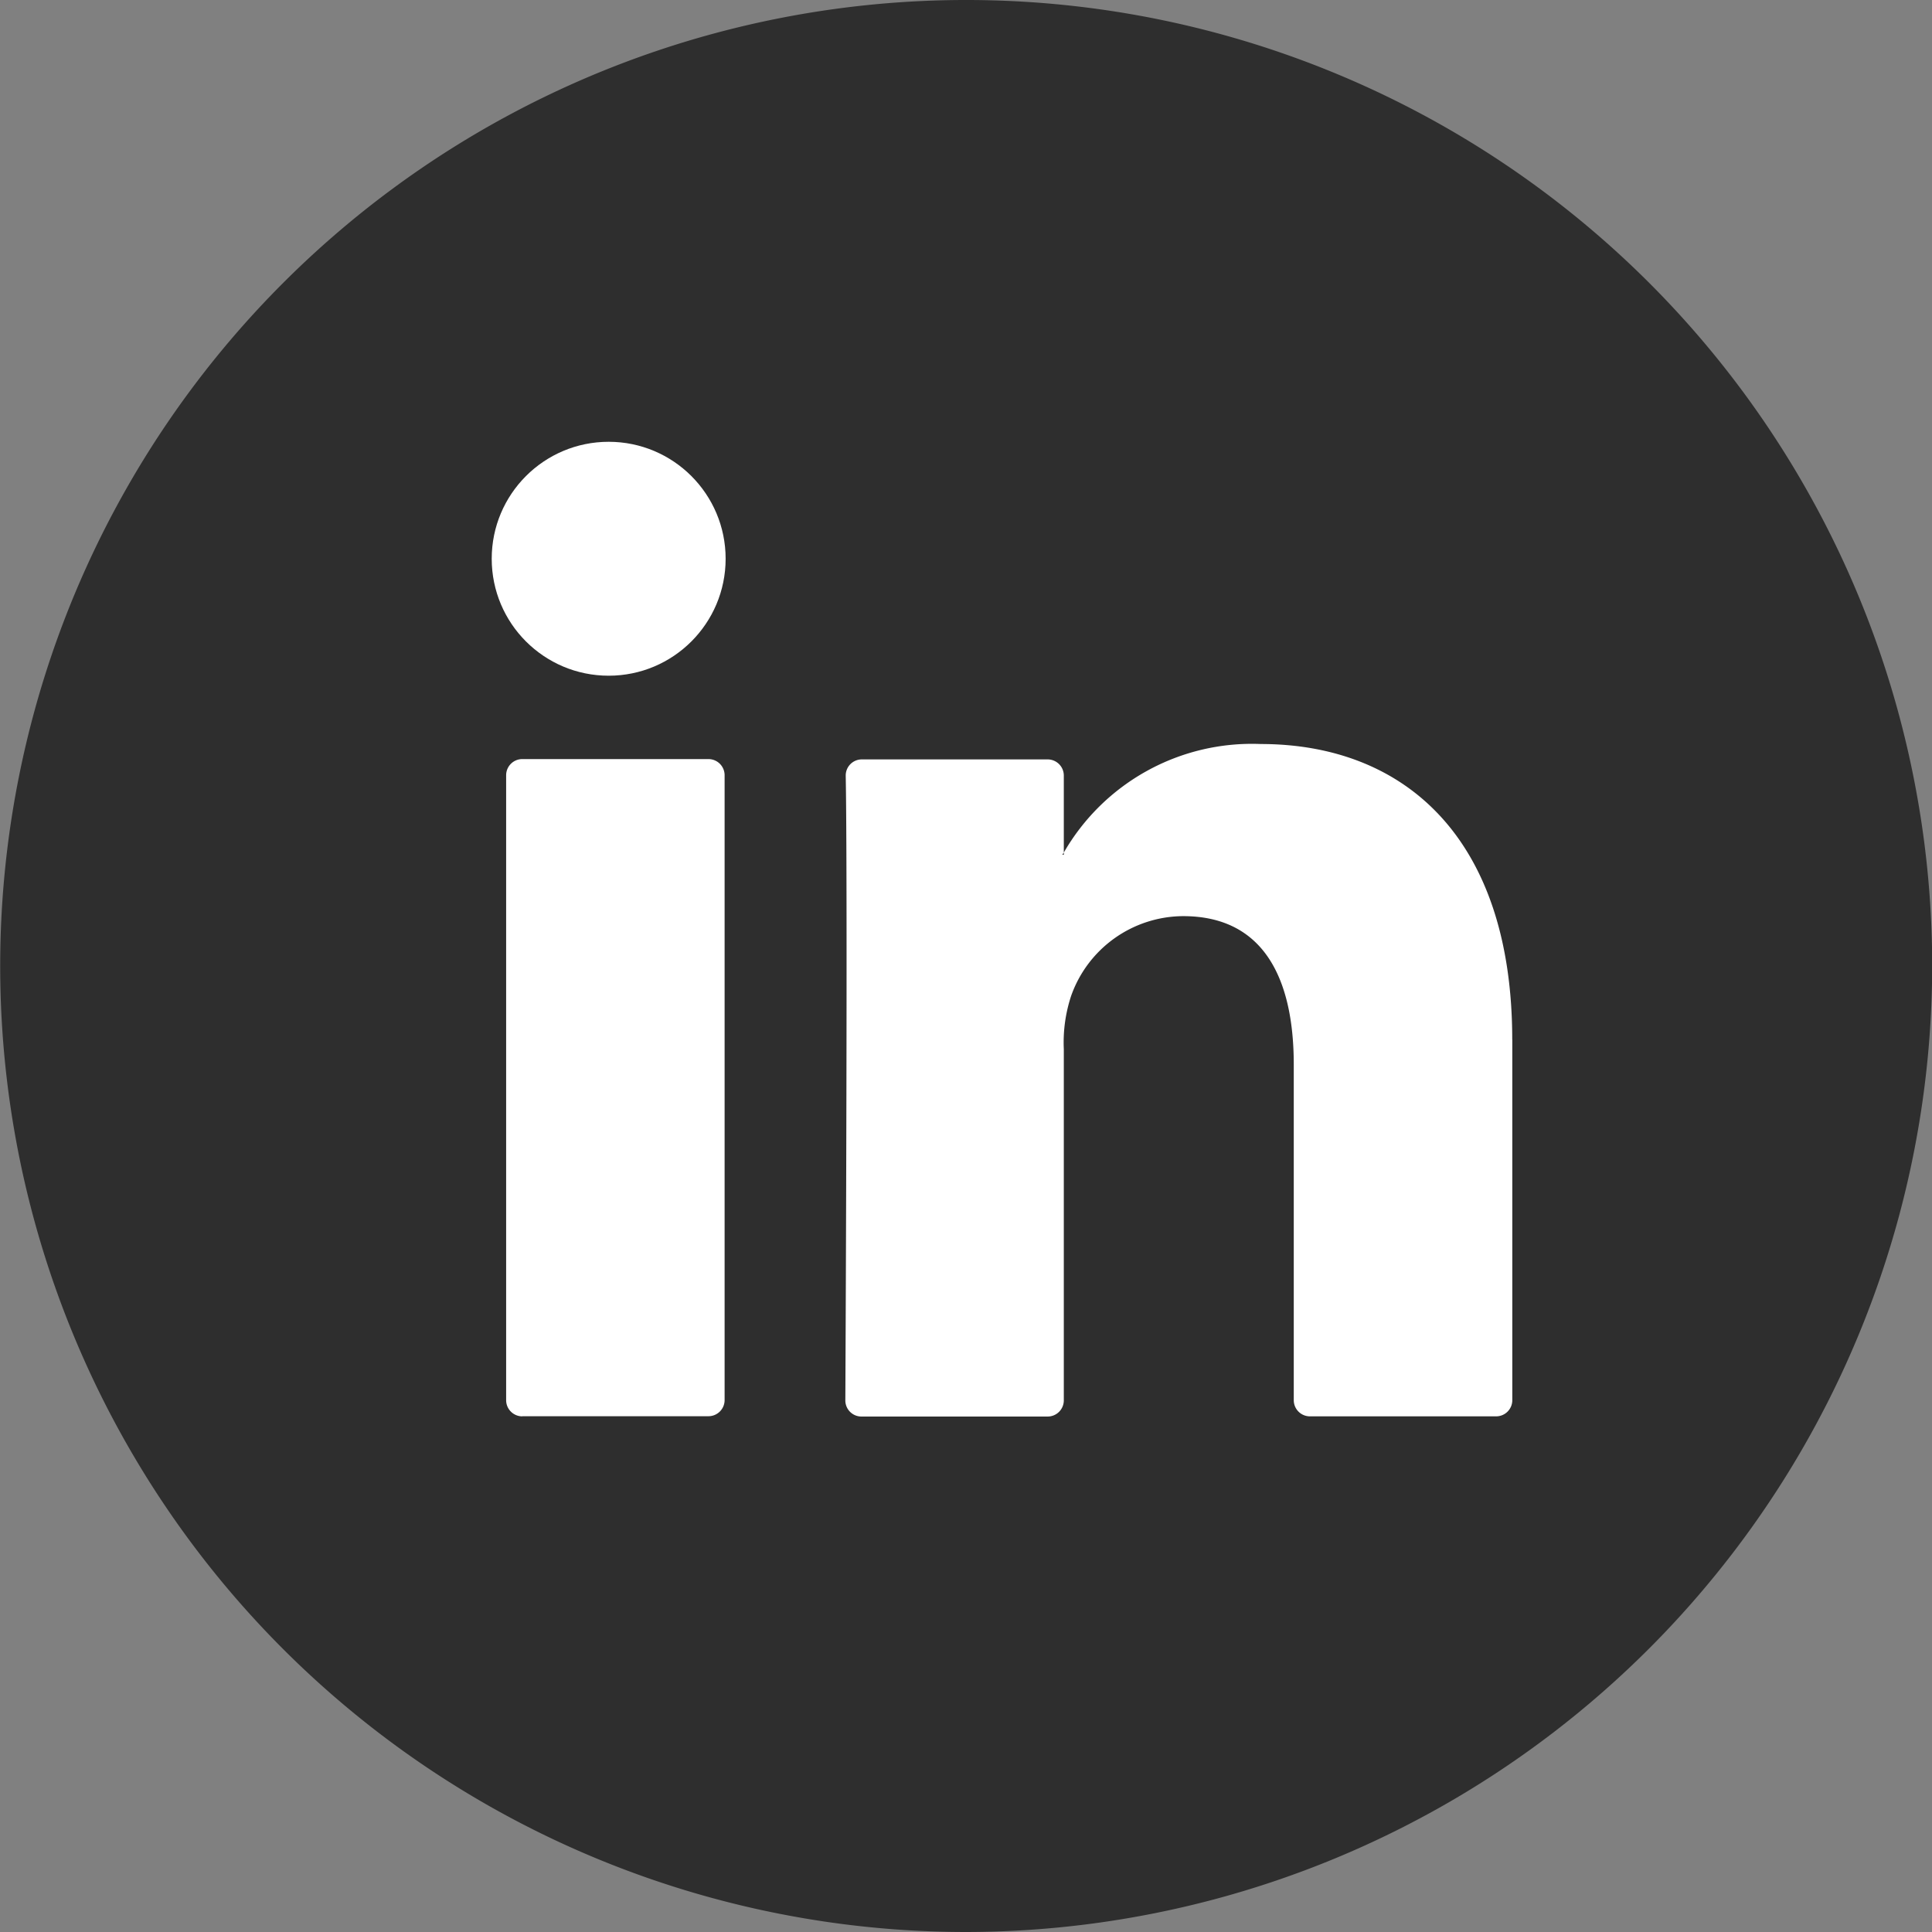 <svg xmlns="http://www.w3.org/2000/svg" width="30.262" height="30.262" viewBox="0 0 30.262 30.262"><rect x="0" y="0" width="30.262" height="30.262" fill="#808080" stroke="none"/><defs><style>.a{fill:#2e2e2e;}.b{fill:#fff;}</style></defs><g transform="translate(0 0)"><g transform="translate(0 0)"><path class="a" d="M629.1,298.356a15.131,15.131,0,1,1,15.131-15.131A15.149,15.149,0,0,1,629.1,298.356Z" transform="translate(-613.966 -268.094)"/><g transform="translate(7.926 11.651)"><path class="b" d="M644,293.706v5.649a.253.253,0,0,1-.253.253h-2.917a.253.253,0,0,1-.253-.253V294.1c0-1.383-.494-2.327-1.733-2.327a1.871,1.871,0,0,0-1.755,1.251,2.33,2.33,0,0,0-.114.834v5.5a.253.253,0,0,1-.253.253h-2.916a.252.252,0,0,1-.253-.253c.007-1.4.036-8.189.006-9.784a.252.252,0,0,1,.253-.256h2.91a.253.253,0,0,1,.253.253v1.206c-.007.012-.017.023-.023.034h.023v-.034a3.4,3.4,0,0,1,3.084-1.7c2.251,0,3.94,1.471,3.94,4.632Zm-15.507,5.9h2.916a.253.253,0,0,0,.253-.253v-9.787a.253.253,0,0,0-.253-.253h-2.916a.253.253,0,0,0-.253.253v9.787A.253.253,0,0,0,628.491,299.608Z" transform="translate(-628.238 -289.074)"/></g></g><g transform="translate(7.702 6.92)"><circle class="b" cx="1.832" cy="1.832" r="1.832"/></g></g></svg>